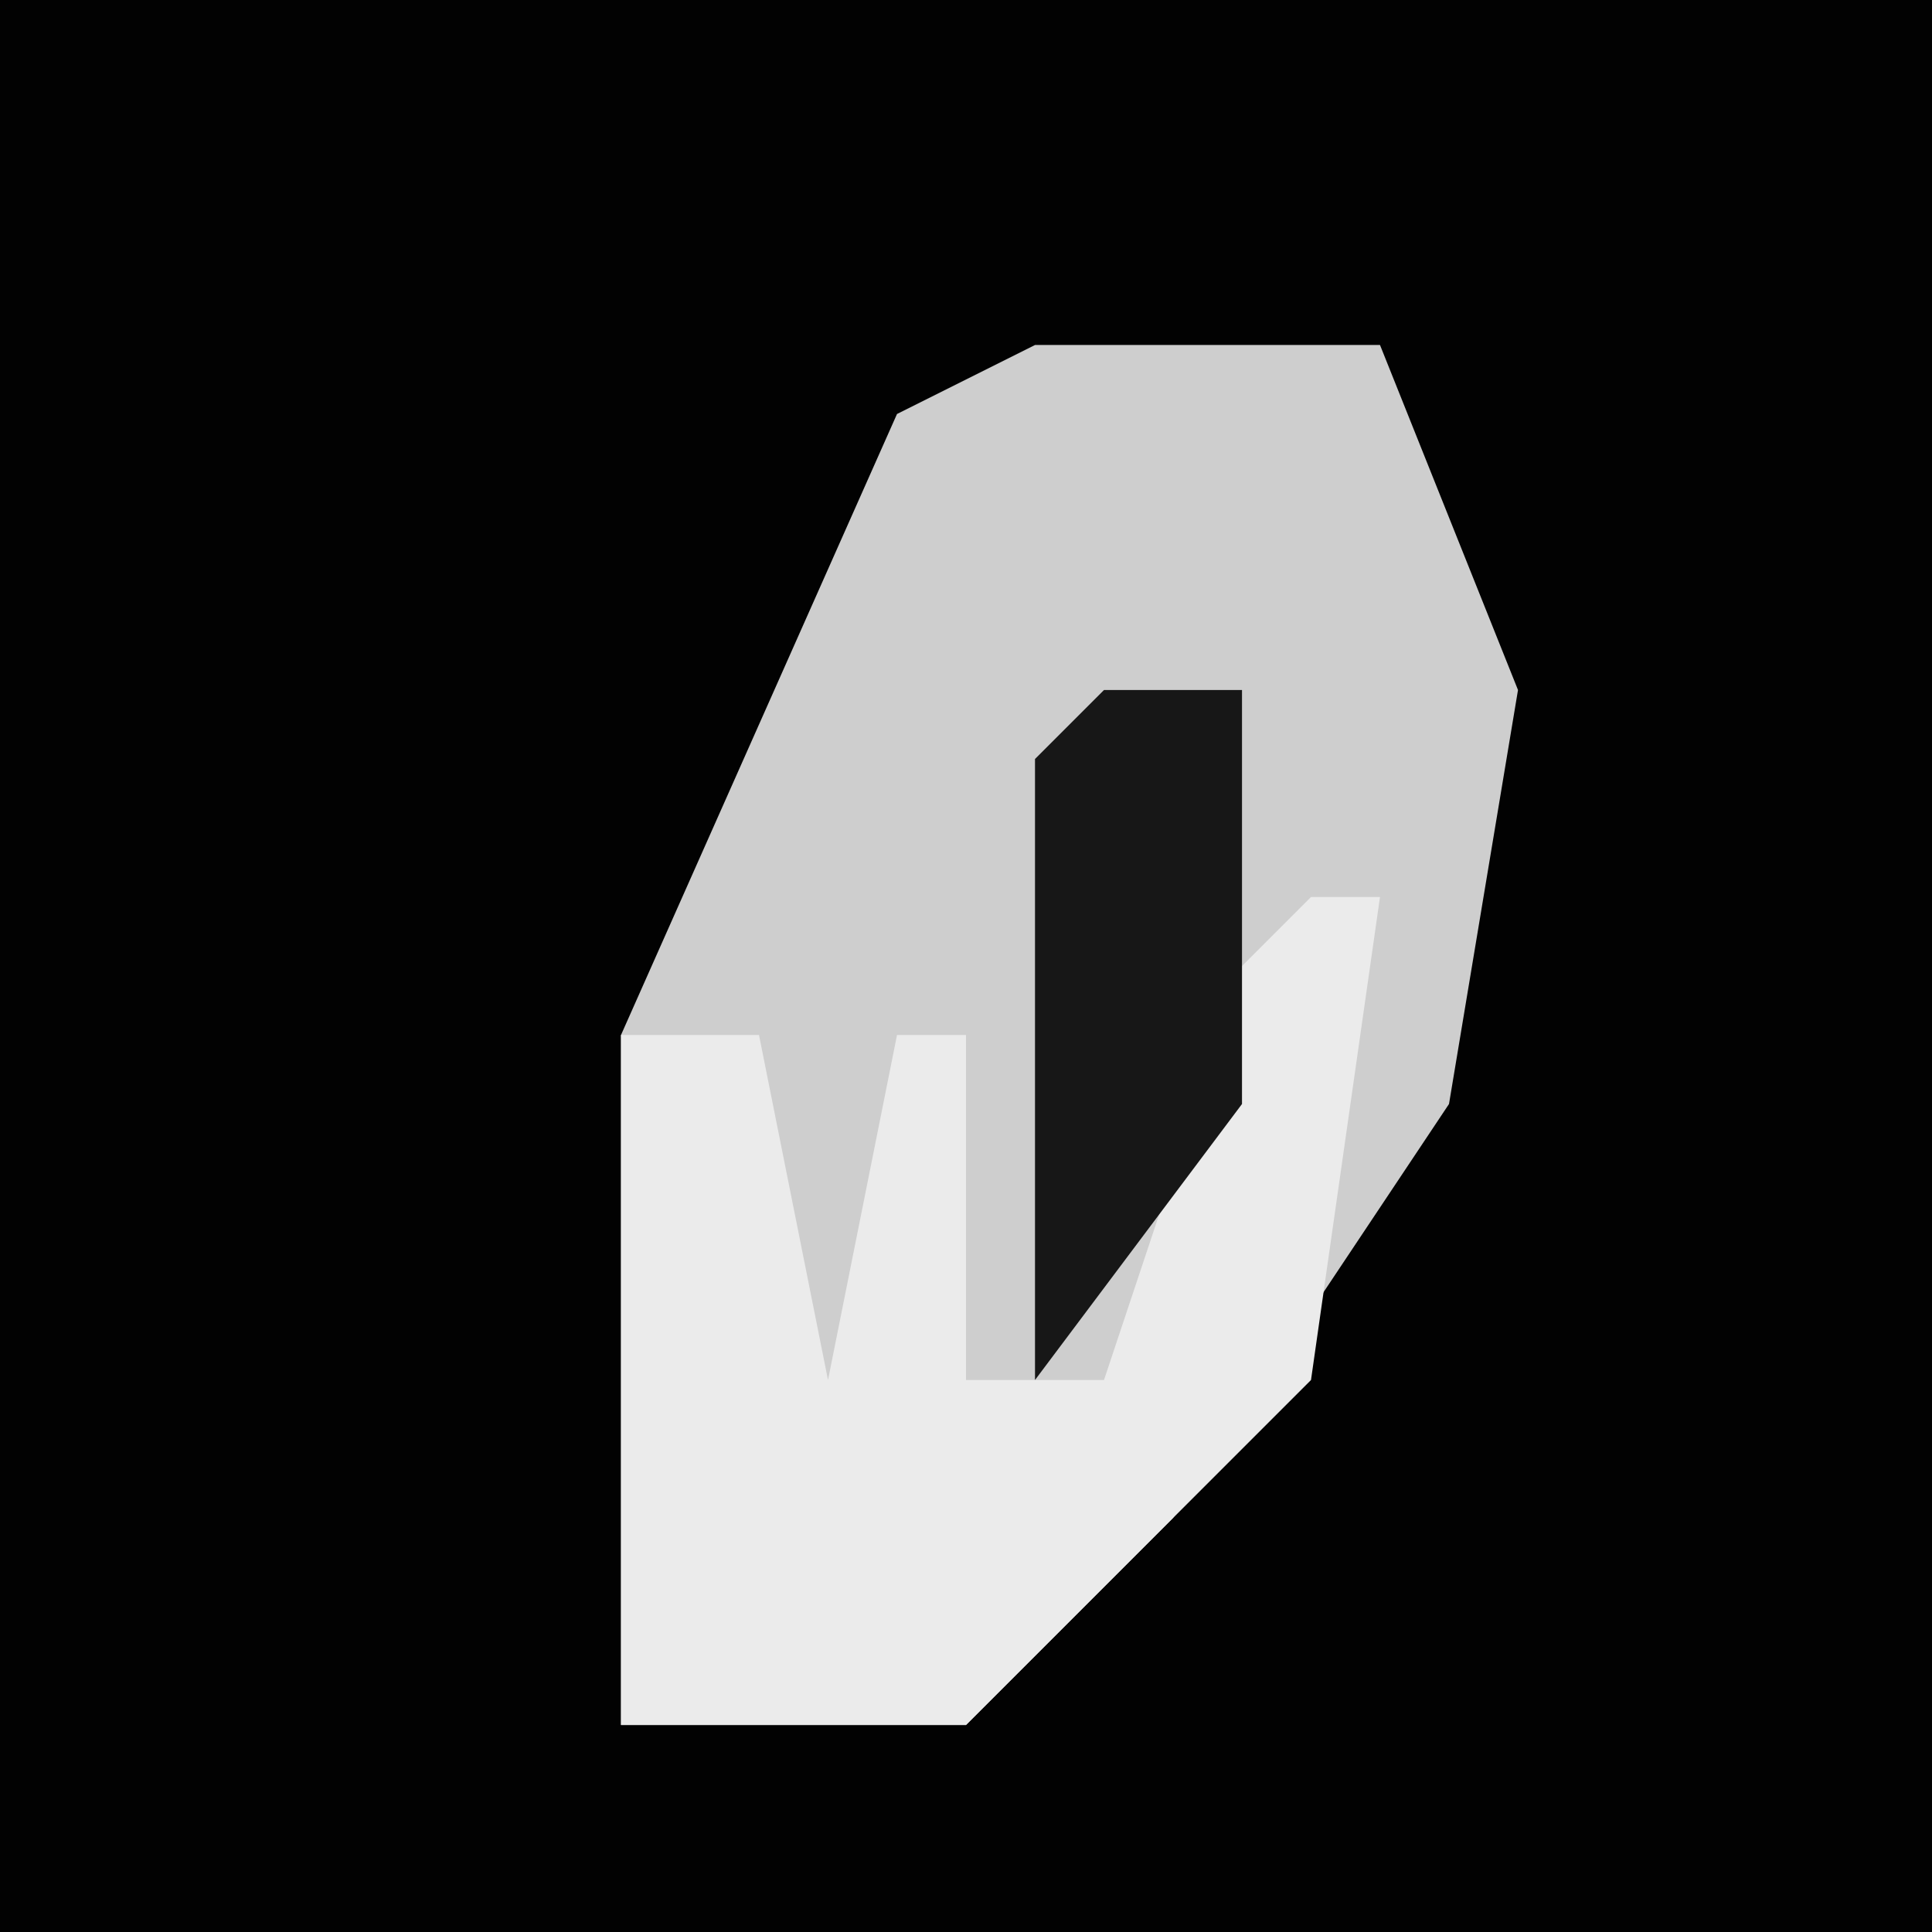 <?xml version="1.0" encoding="UTF-8"?>
<svg version="1.1" xmlns="http://www.w3.org/2000/svg" width="28" height="28">
<path d="M0,0 L28,0 L28,28 L0,28 Z " fill="#020202" transform="translate(0,0)"/>
<path d="M0,0 L5,0 L7,5 L6,11 L2,17 L-1,20 L-6,20 L-6,10 L-2,1 Z " fill="#CECECE" transform="translate(15,5)"/>
<path d="M0,0 L1,0 L0,7 L-5,12 L-10,12 L-10,2 L-8,2 L-7,7 L-6,2 L-5,2 L-5,7 L-3,7 L-1,1 Z " fill="#EBEBEB" transform="translate(19,13)"/>
<path d="M0,0 L2,0 L2,6 L-1,10 L-1,1 Z " fill="#171717" transform="translate(16,10)"/>
</svg>
